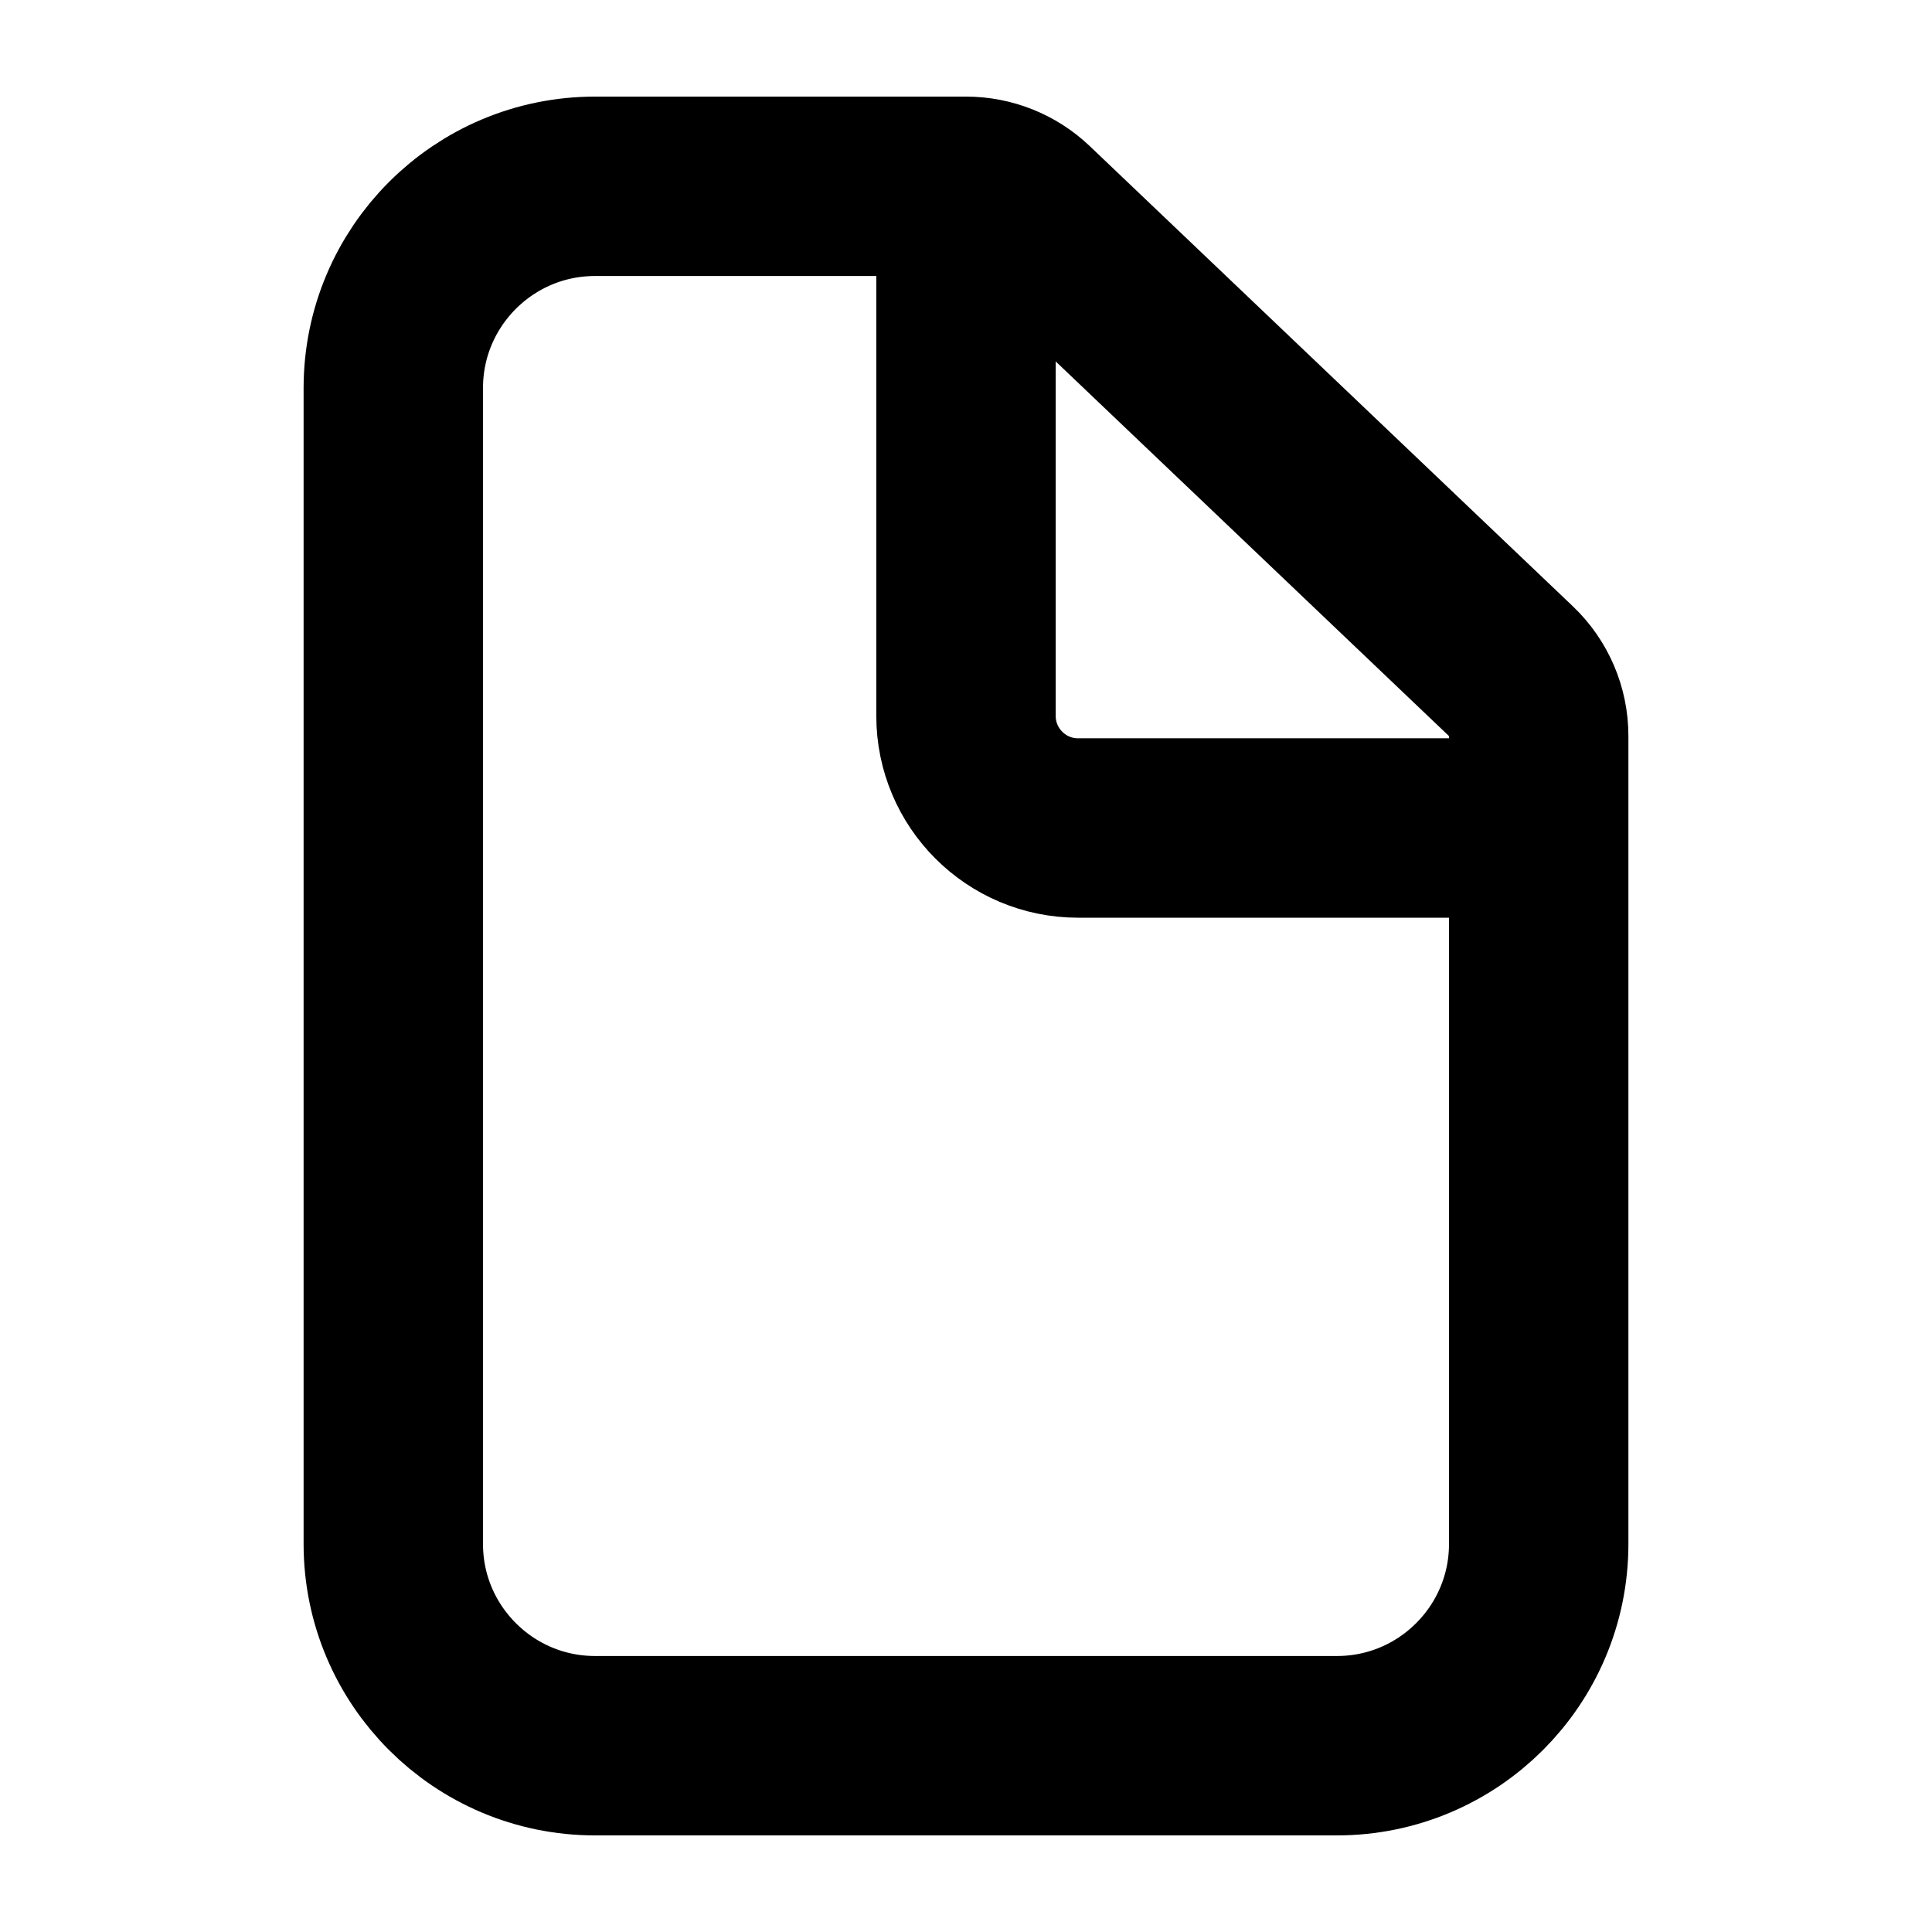 <svg xmlns="http://www.w3.org/2000/svg" width="14" height="14" fill="none" viewBox="0 0 14 14"><path stroke="#000" stroke-linejoin="round" stroke-width="1.3" d="M11.15 5.333C11.15 5.155 11.077 4.985 10.948 4.863L7.448 1.529C7.327 1.414 7.167 1.35 7 1.35H4.312C3.505 1.35 2.85 2.005 2.85 2.812V11.188C2.85 11.995 3.505 12.65 4.312 12.65H7H9.688C10.495 12.65 11.15 11.995 11.15 11.188V5.333Z"/><path stroke="#000" stroke-width="1.3" d="M11 6H7.812C7.364 6 7 5.636 7 5.188V1"/></svg>